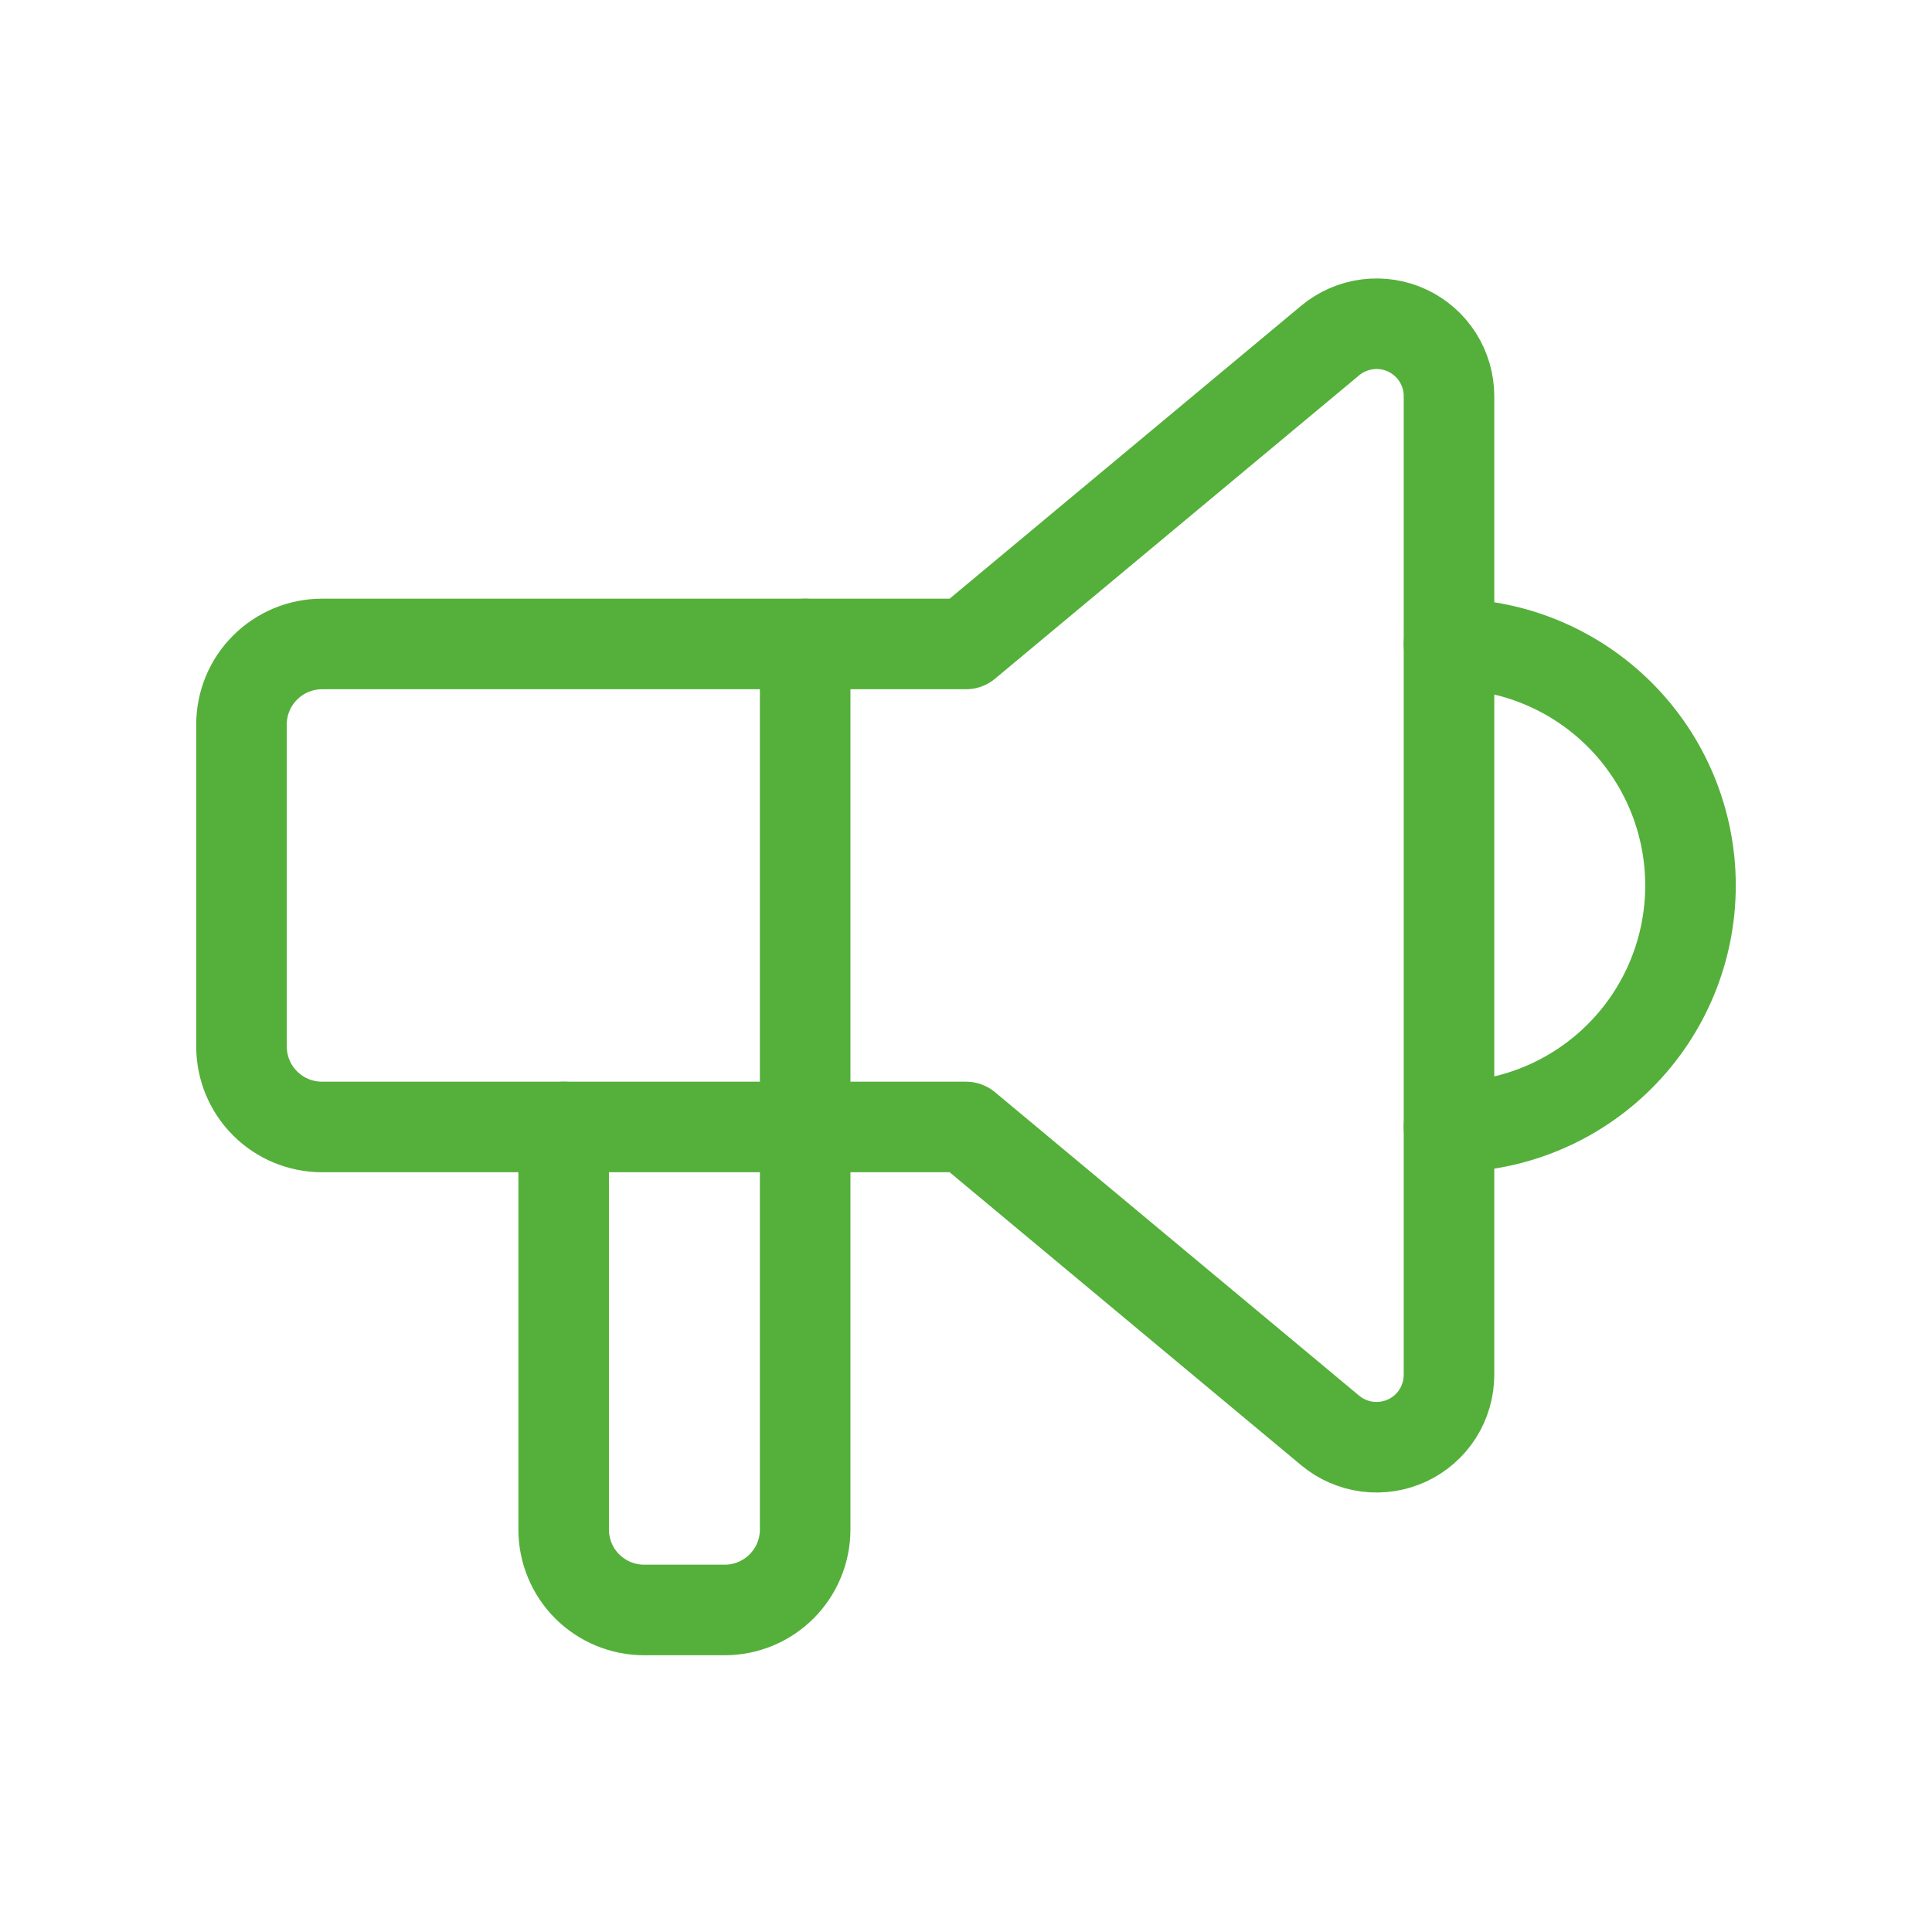<svg width="32" height="32" viewBox="0 0 32 32" fill="none" xmlns="http://www.w3.org/2000/svg">
<g clip-path="url(#clip0_2121_196)">
<path d="M24 10.666C25.061 10.666 26.078 11.088 26.828 11.838C27.579 12.588 28 13.606 28 14.666C28 15.727 27.579 16.745 26.828 17.495C26.078 18.245 25.061 18.666 24 18.666" stroke="#55B03B" stroke-width="1.5" stroke-linecap="round" stroke-linejoin="round"/>
<path d="M13.336 10.666V25.333C13.336 25.687 13.195 26.026 12.945 26.276C12.695 26.526 12.356 26.666 12.003 26.666H10.669C10.316 26.666 9.977 26.526 9.726 26.276C9.476 26.026 9.336 25.687 9.336 25.333V18.666" stroke="#55B03B" stroke-width="1.5" stroke-linecap="round" stroke-linejoin="round"/>
<path d="M16 10.666L22.032 5.64C22.207 5.494 22.421 5.401 22.647 5.372C22.873 5.343 23.103 5.378 23.309 5.475C23.516 5.572 23.691 5.726 23.813 5.918C23.935 6.111 24 6.334 24 6.562V22.77C24 22.998 23.935 23.222 23.813 23.415C23.691 23.607 23.516 23.761 23.309 23.858C23.103 23.954 22.873 23.99 22.647 23.961C22.421 23.932 22.207 23.839 22.032 23.693L16 18.666H5.333C4.98 18.666 4.641 18.526 4.391 18.276C4.14 18.026 4 17.687 4 17.333V12C4 11.646 4.14 11.307 4.391 11.057C4.641 10.807 4.98 10.666 5.333 10.666H16Z" stroke="#55B03B" stroke-width="1.5" stroke-linecap="round" stroke-linejoin="round"/>
</g>
<defs>
<clipPath id="clip0_2121_196">
<rect width="32" height="32" fill="white"/>
</clipPath>
</defs>
</svg>
